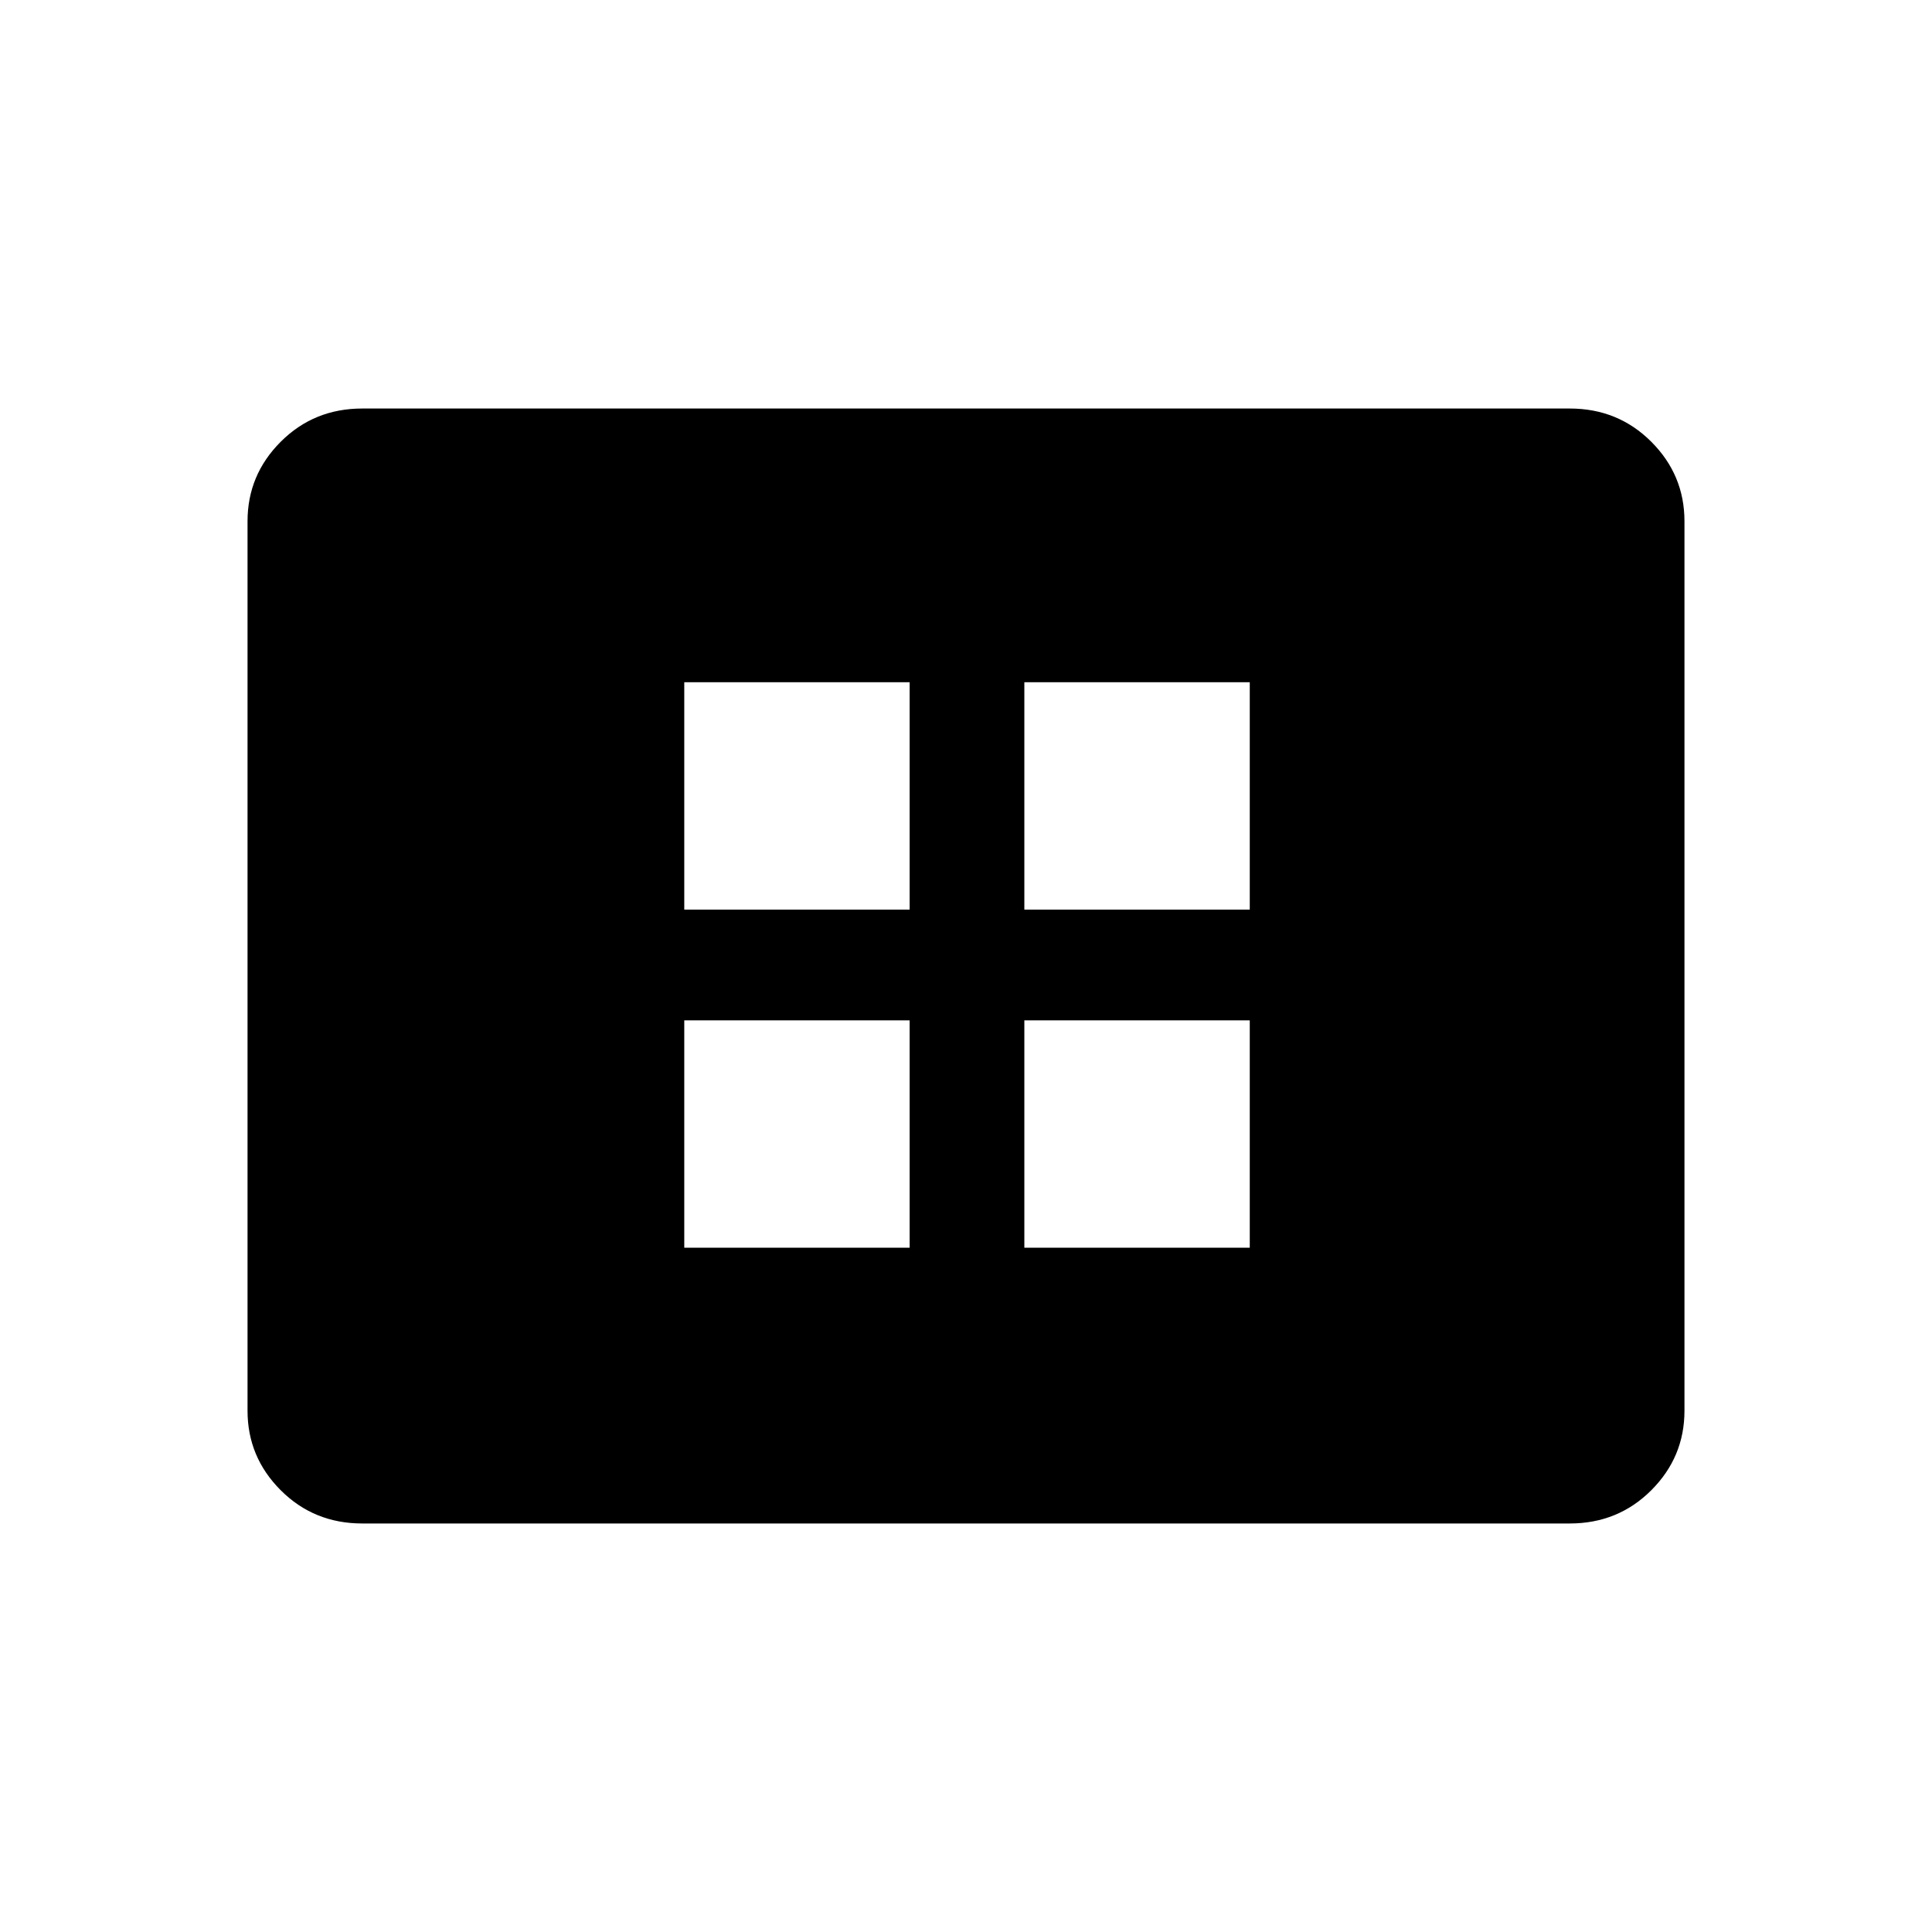 <svg xmlns="http://www.w3.org/2000/svg" height="40" width="40"><path d="M14.167 25.833h4.666v-4.708h-4.666Zm0-7h4.666v-4.708h-4.666Zm7.041 7h4.667v-4.708h-4.667Zm0-7h4.667v-4.708h-4.667ZM7.5 31.542q-1 0-1.688-.688-.687-.687-.687-1.646V10.792q0-.959.687-1.646.688-.688 1.688-.688h25q1 0 1.688.688.687.687.687 1.646v18.416q0 .959-.687 1.646-.688.688-1.688.688Z"/></svg>